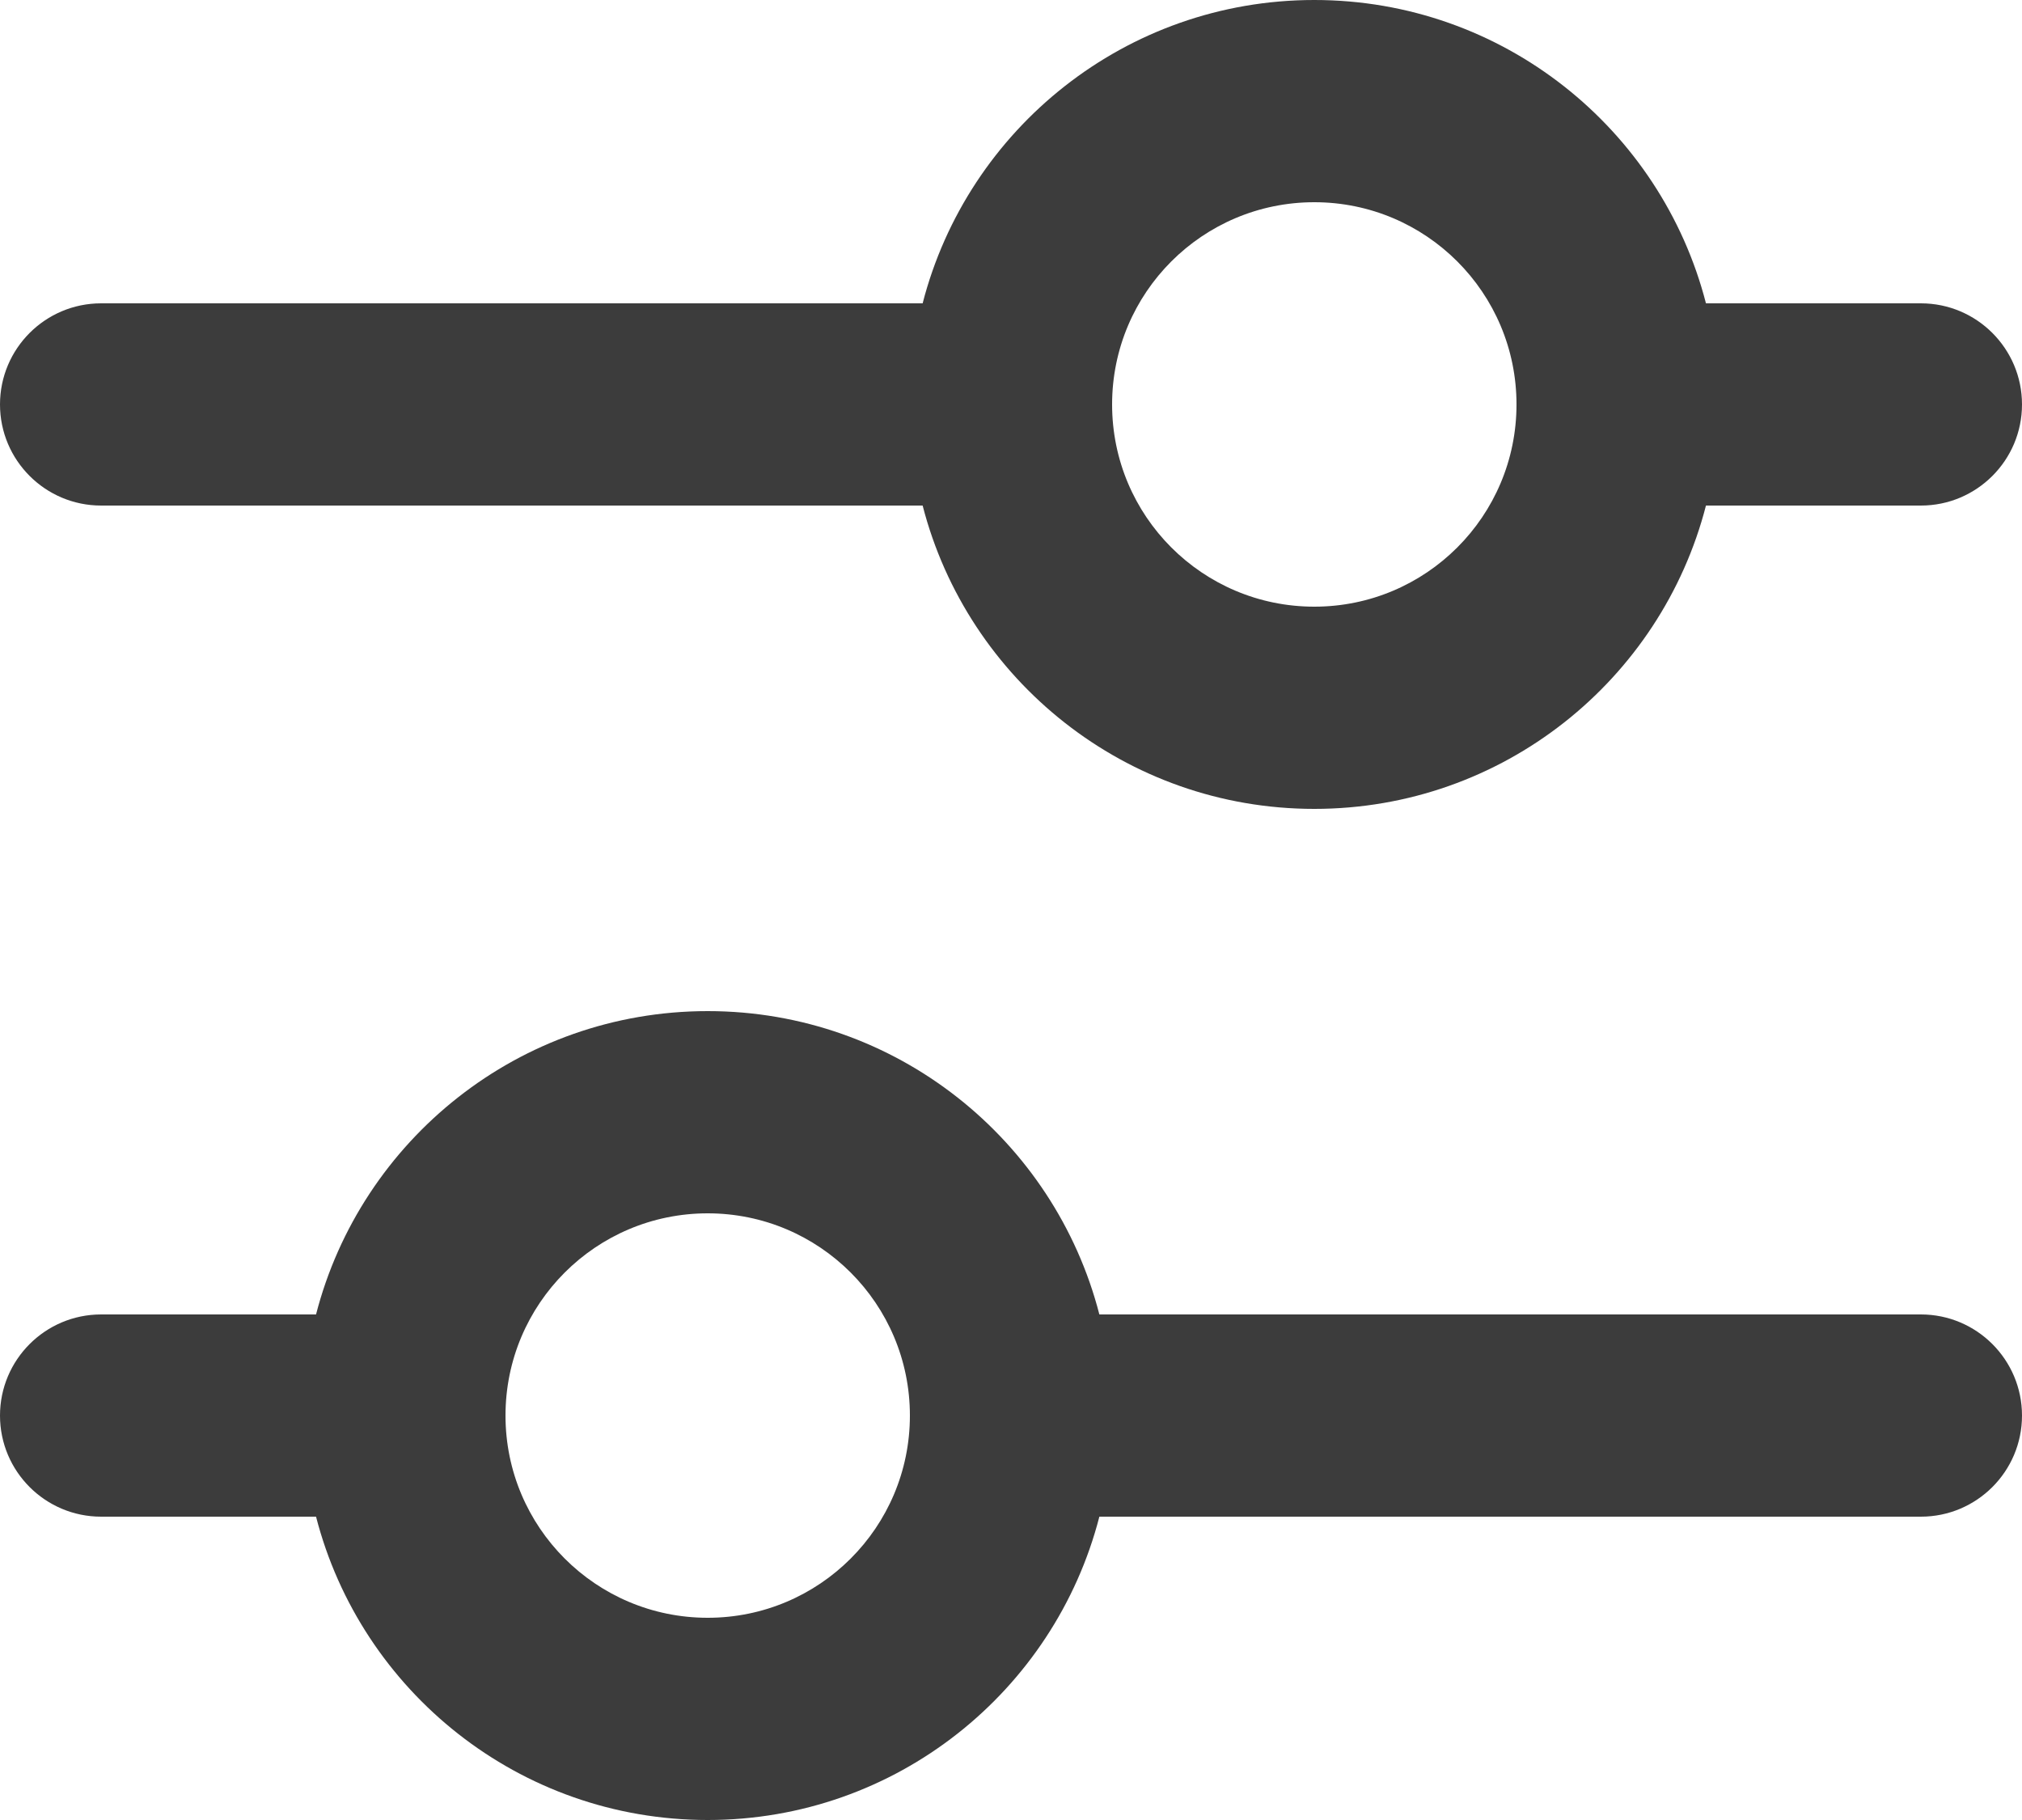 <svg width="20" height="18" viewBox="0 0 20 18" fill="none" xmlns="http://www.w3.org/2000/svg">
<path fill-rule="evenodd" clip-rule="evenodd" d="M13 0C14.864 0 16.43 1.275 16.874 3H19C19.552 3 20 3.448 20 4C20 4.552 19.552 5 19 5H16.874C16.43 6.725 14.864 8 13 8C11.136 8 9.57 6.725 9.126 5L1 5C0.448 5 0 4.552 0 4C0 3.448 0.448 3 1 3L9.126 3C9.57 1.275 11.136 0 13 0ZM13 2C14.105 2 15 2.895 15 4C15 5.105 14.105 6 13 6C11.895 6 11 5.105 11 4C11 2.895 11.895 2 13 2Z" fill="#3C3C3C"/>
<path fill-rule="evenodd" clip-rule="evenodd" d="M3.126 13H1C0.448 13 0 13.448 0 14C0 14.552 0.448 15 1 15H3.126C3.57 16.725 5.136 18 7 18C8.864 18 10.43 16.725 10.874 15L19 15C19.552 15 20 14.552 20 14C20 13.448 19.552 13 19 13L10.874 13C10.43 11.275 8.864 10 7 10C5.136 10 3.57 11.275 3.126 13ZM7 16C8.105 16 9 15.105 9 14C9 12.895 8.105 12 7 12C5.895 12 5 12.895 5 14C5 15.105 5.895 16 7 16Z" fill="#3C3C3C"/>
</svg>
